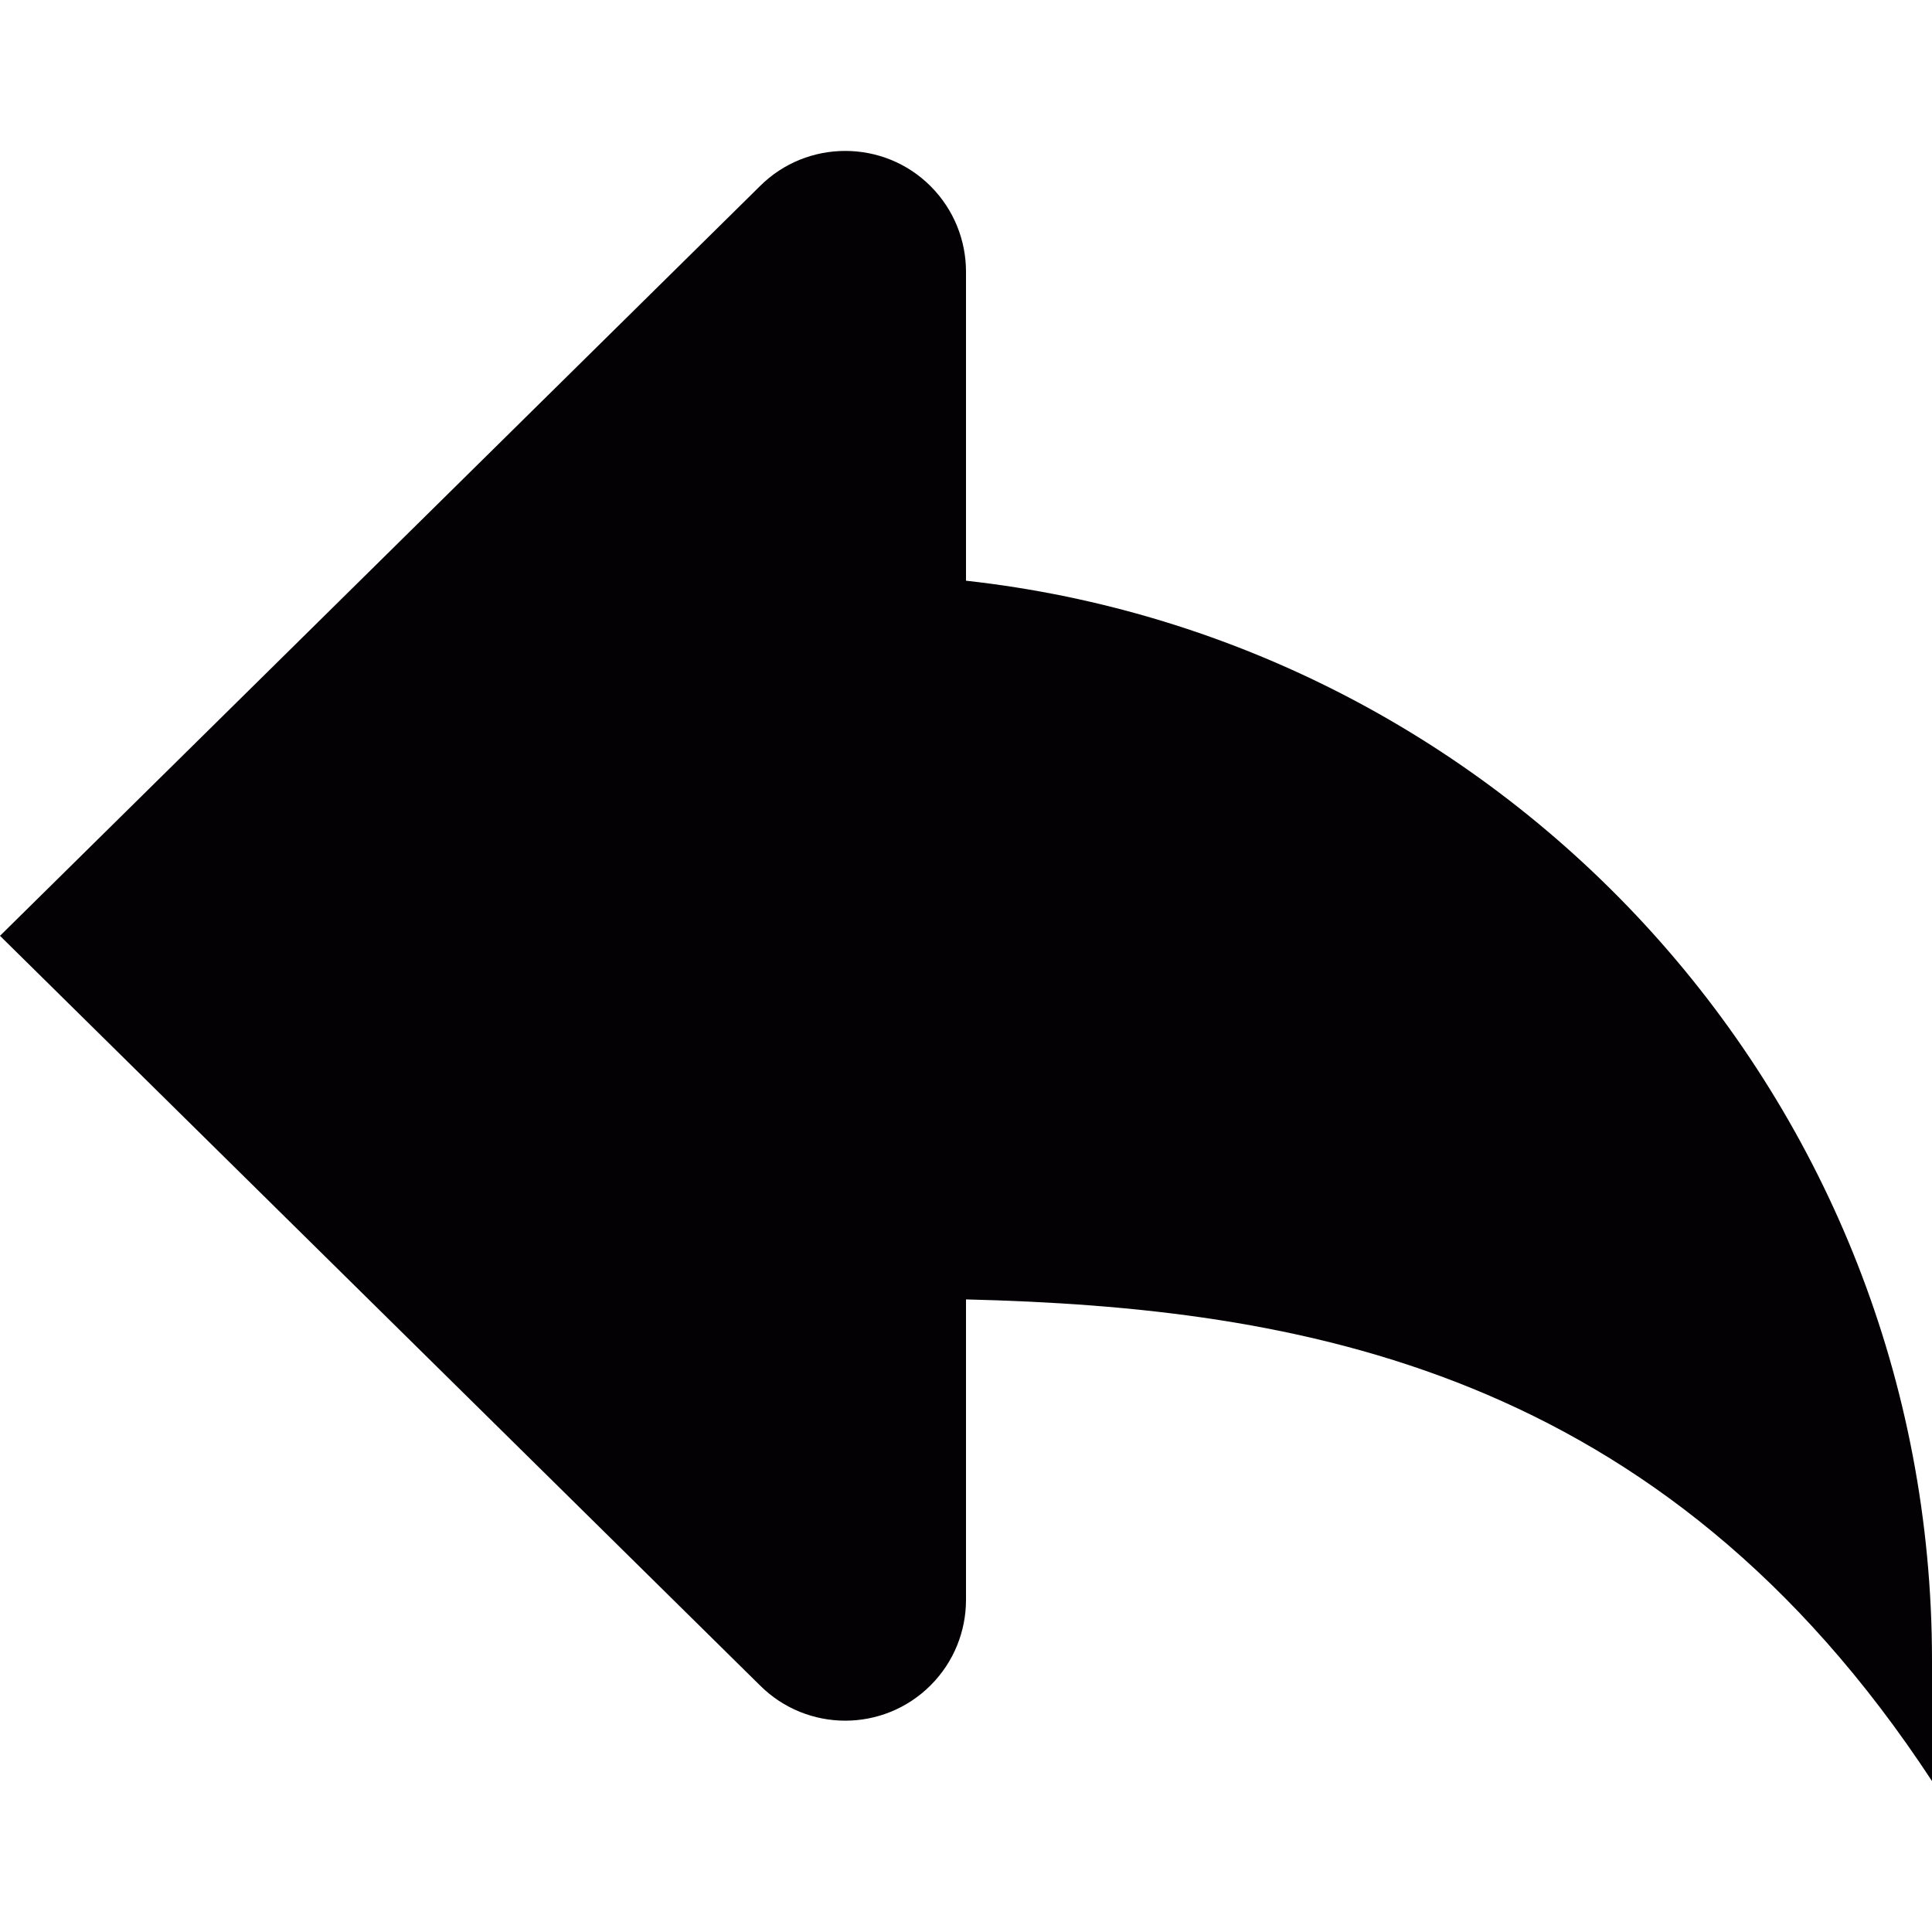 <svg width="42" height="42" viewBox="0 0 42 42" fill="none" xmlns="http://www.w3.org/2000/svg">
<path d="M21 12.624V5.906C21 5.234 20.743 4.562 20.231 4.048C19.719 3.536 19.047 3.281 18.375 3.281C17.703 3.281 17.031 3.536 16.519 4.048L0 20.344L16.519 36.637C17.031 37.149 17.703 37.406 18.375 37.406C19.047 37.406 19.719 37.149 20.231 36.637C20.743 36.125 21 35.451 21 34.781V28.248C28.219 28.426 36.107 29.733 42 38.719V36.094C42 23.932 32.812 13.931 21 12.624Z" fill="#030104"/>
</svg>
